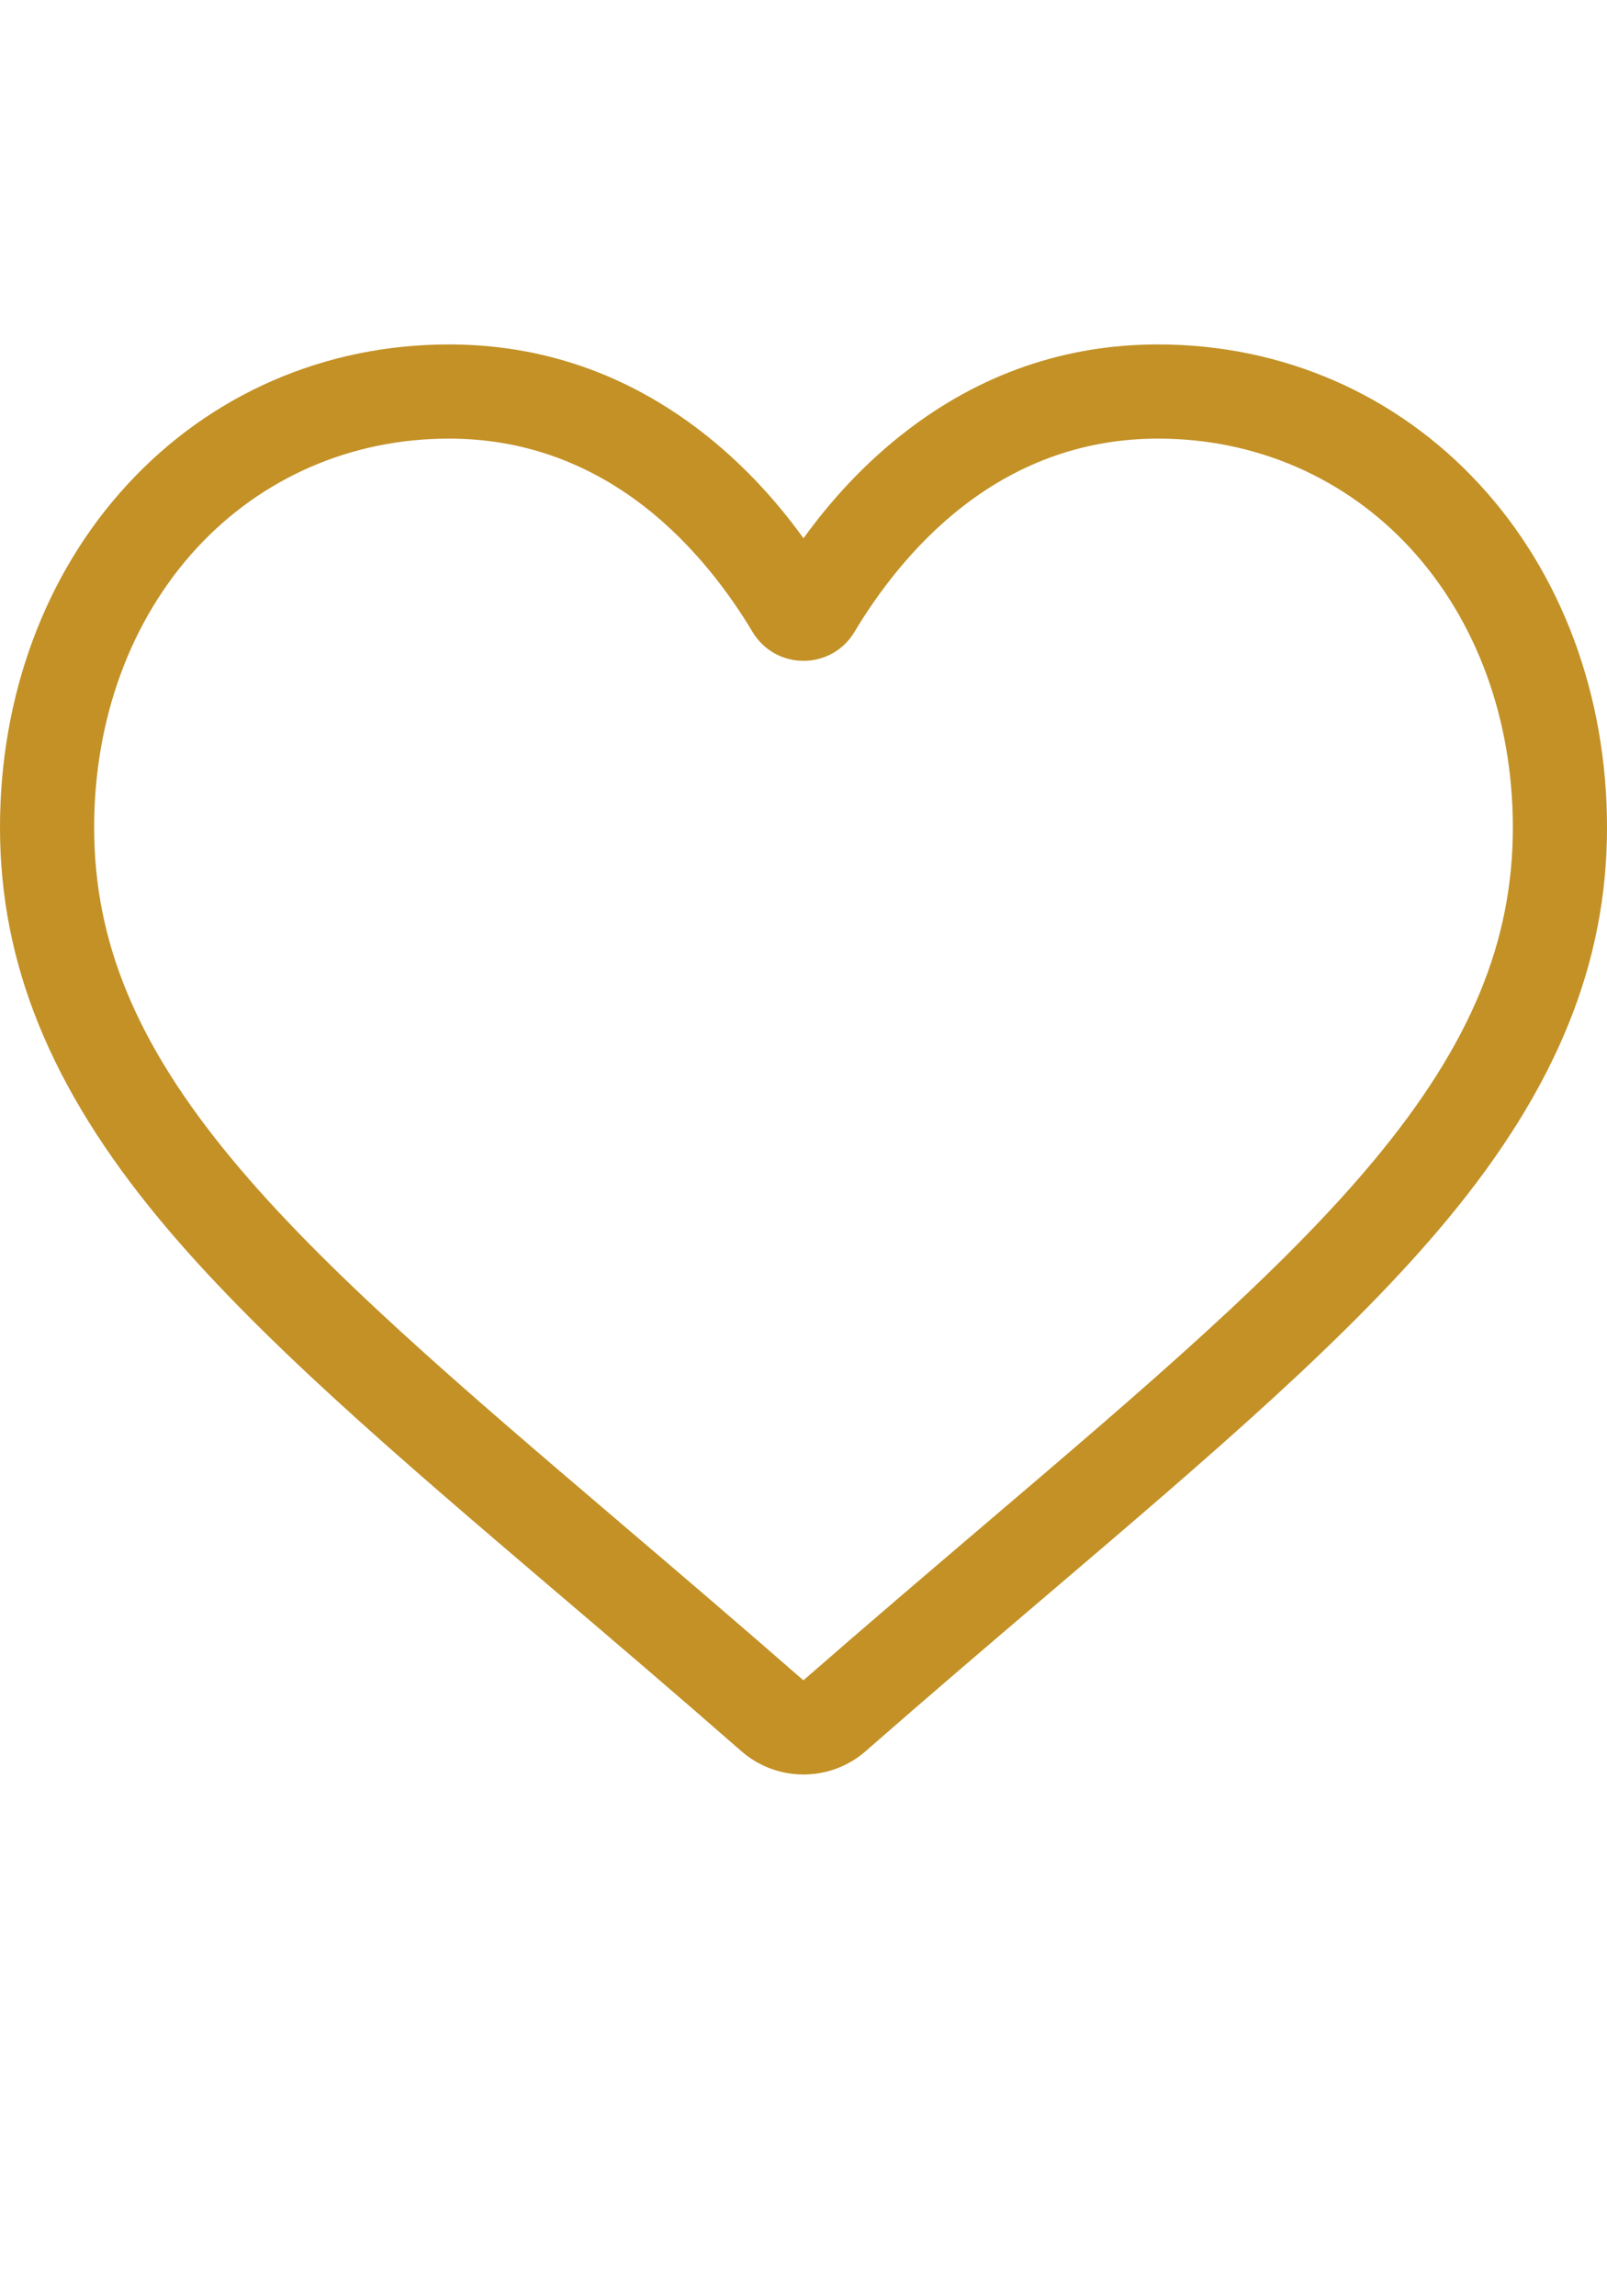 <svg width="7" height="10" viewBox="0 0 24 24" fill="none" xmlns="http://www.w3.org/2000/svg">
    <path d="M12 21.352C11.658 21.352 11.329 21.229 11.072 21.004C10.103 20.156 9.168 19.359 8.343 18.656L8.339 18.653C5.921 16.592 3.833 14.813 2.38 13.06C0.756 11.101 0 9.242 0 7.213C0 5.241 0.676 3.421 1.904 2.09C3.146 0.742 4.851 2.36034e-05 6.705 2.36034e-05C8.09 2.36034e-05 9.359 0.438 10.476 1.302C11.039 1.738 11.55 2.271 12 2.894C12.45 2.271 12.961 1.738 13.525 1.302C14.642 0.438 15.91 2.36034e-05 17.296 2.36034e-05C19.149 2.36034e-05 20.854 0.742 22.096 2.09C23.324 3.421 24 5.241 24 7.213C24 9.242 23.244 11.1 21.62 13.06C20.167 14.813 18.079 16.592 15.662 18.652C14.835 19.356 13.899 20.154 12.928 21.004C12.671 21.229 12.341 21.352 12 21.352ZM6.705 1.406C5.248 1.406 3.911 1.987 2.937 3.042C1.95 4.114 1.406 5.595 1.406 7.213C1.406 8.92 2.04 10.447 3.463 12.163C4.838 13.822 6.883 15.565 9.251 17.583L9.255 17.587C10.083 18.292 11.021 19.092 11.998 19.946C12.98 19.09 13.92 18.289 14.75 17.582C17.118 15.565 19.163 13.822 20.537 12.163C21.96 10.447 22.594 8.92 22.594 7.213C22.594 5.595 22.05 4.114 21.063 3.042C20.09 1.987 18.752 1.406 17.296 1.406C16.229 1.406 15.249 1.745 14.385 2.414C13.614 3.01 13.077 3.764 12.762 4.291C12.6 4.562 12.316 4.724 12 4.724C11.684 4.724 11.4 4.562 11.238 4.291C10.923 3.764 10.386 3.01 9.615 2.414C8.751 1.745 7.771 1.406 6.705 1.406Z" fill="#C39126"/>
    </svg>
    